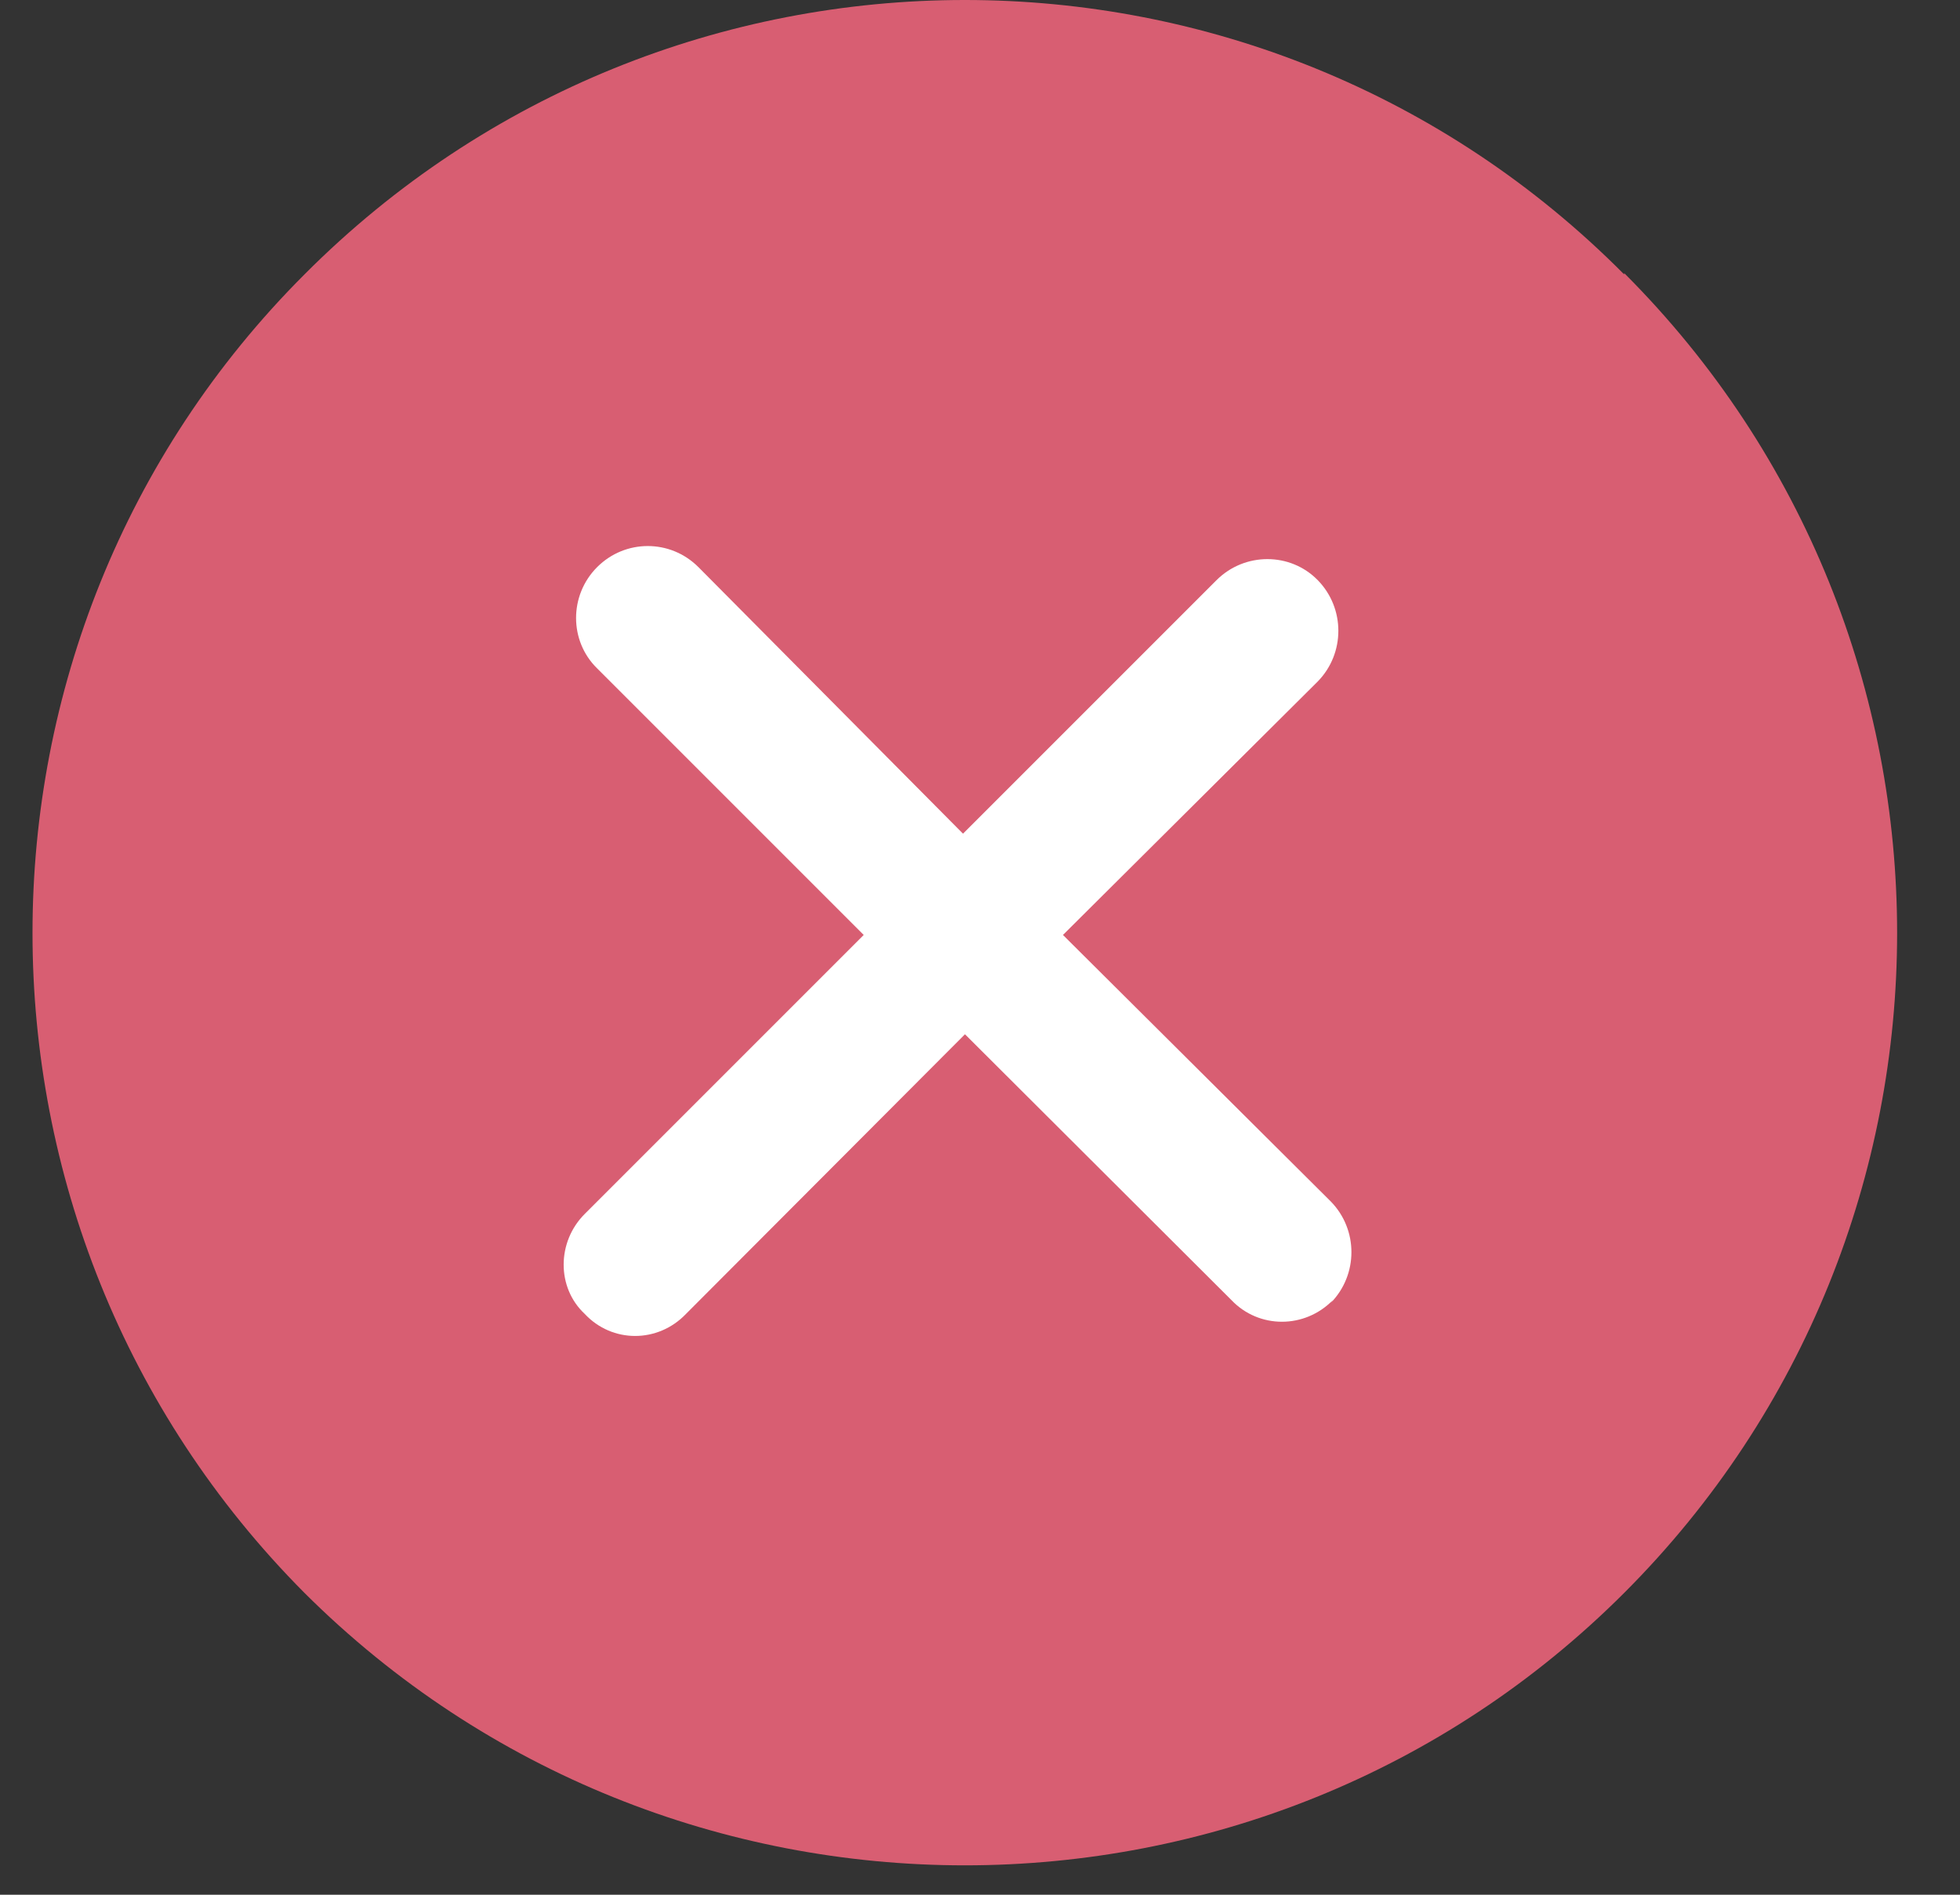 <svg width="30" height="29" xmlns="http://www.w3.org/2000/svg"><rect width="100%" height="100%" fill="#333333" stroke="none"/><g fill="none" fill-rule="evenodd"><path d="M24.86 4.2c-5.56-5.6-14.62-5.6-20.2 0-5.55 5.55-5.55 14.6 0 20.18 5.58 5.56 14.64 5.56 20.2 0 5.57-5.57 5.57-14.63 0-20.2z" fill="#D85E72"/><path d="M20.4 19.9c-.43.44-1.13.44-1.55 0l-4.08-4.07-4.27 4.28c-.43.45-1.13.45-1.55 0-.43-.4-.43-1.1 0-1.53l4.27-4.27-4.08-4.08c-.43-.42-.43-1.12 0-1.55.43-.43 1.12-.43 1.55 0l4.05 4.08 3.88-3.88c.43-.43 1.13-.43 1.55 0 .42.43.42 1.12 0 1.55l-3.9 3.88 4.1 4.08c.42.43.42 1.12 0 1.55z" fill="#FFF"/></g></svg>